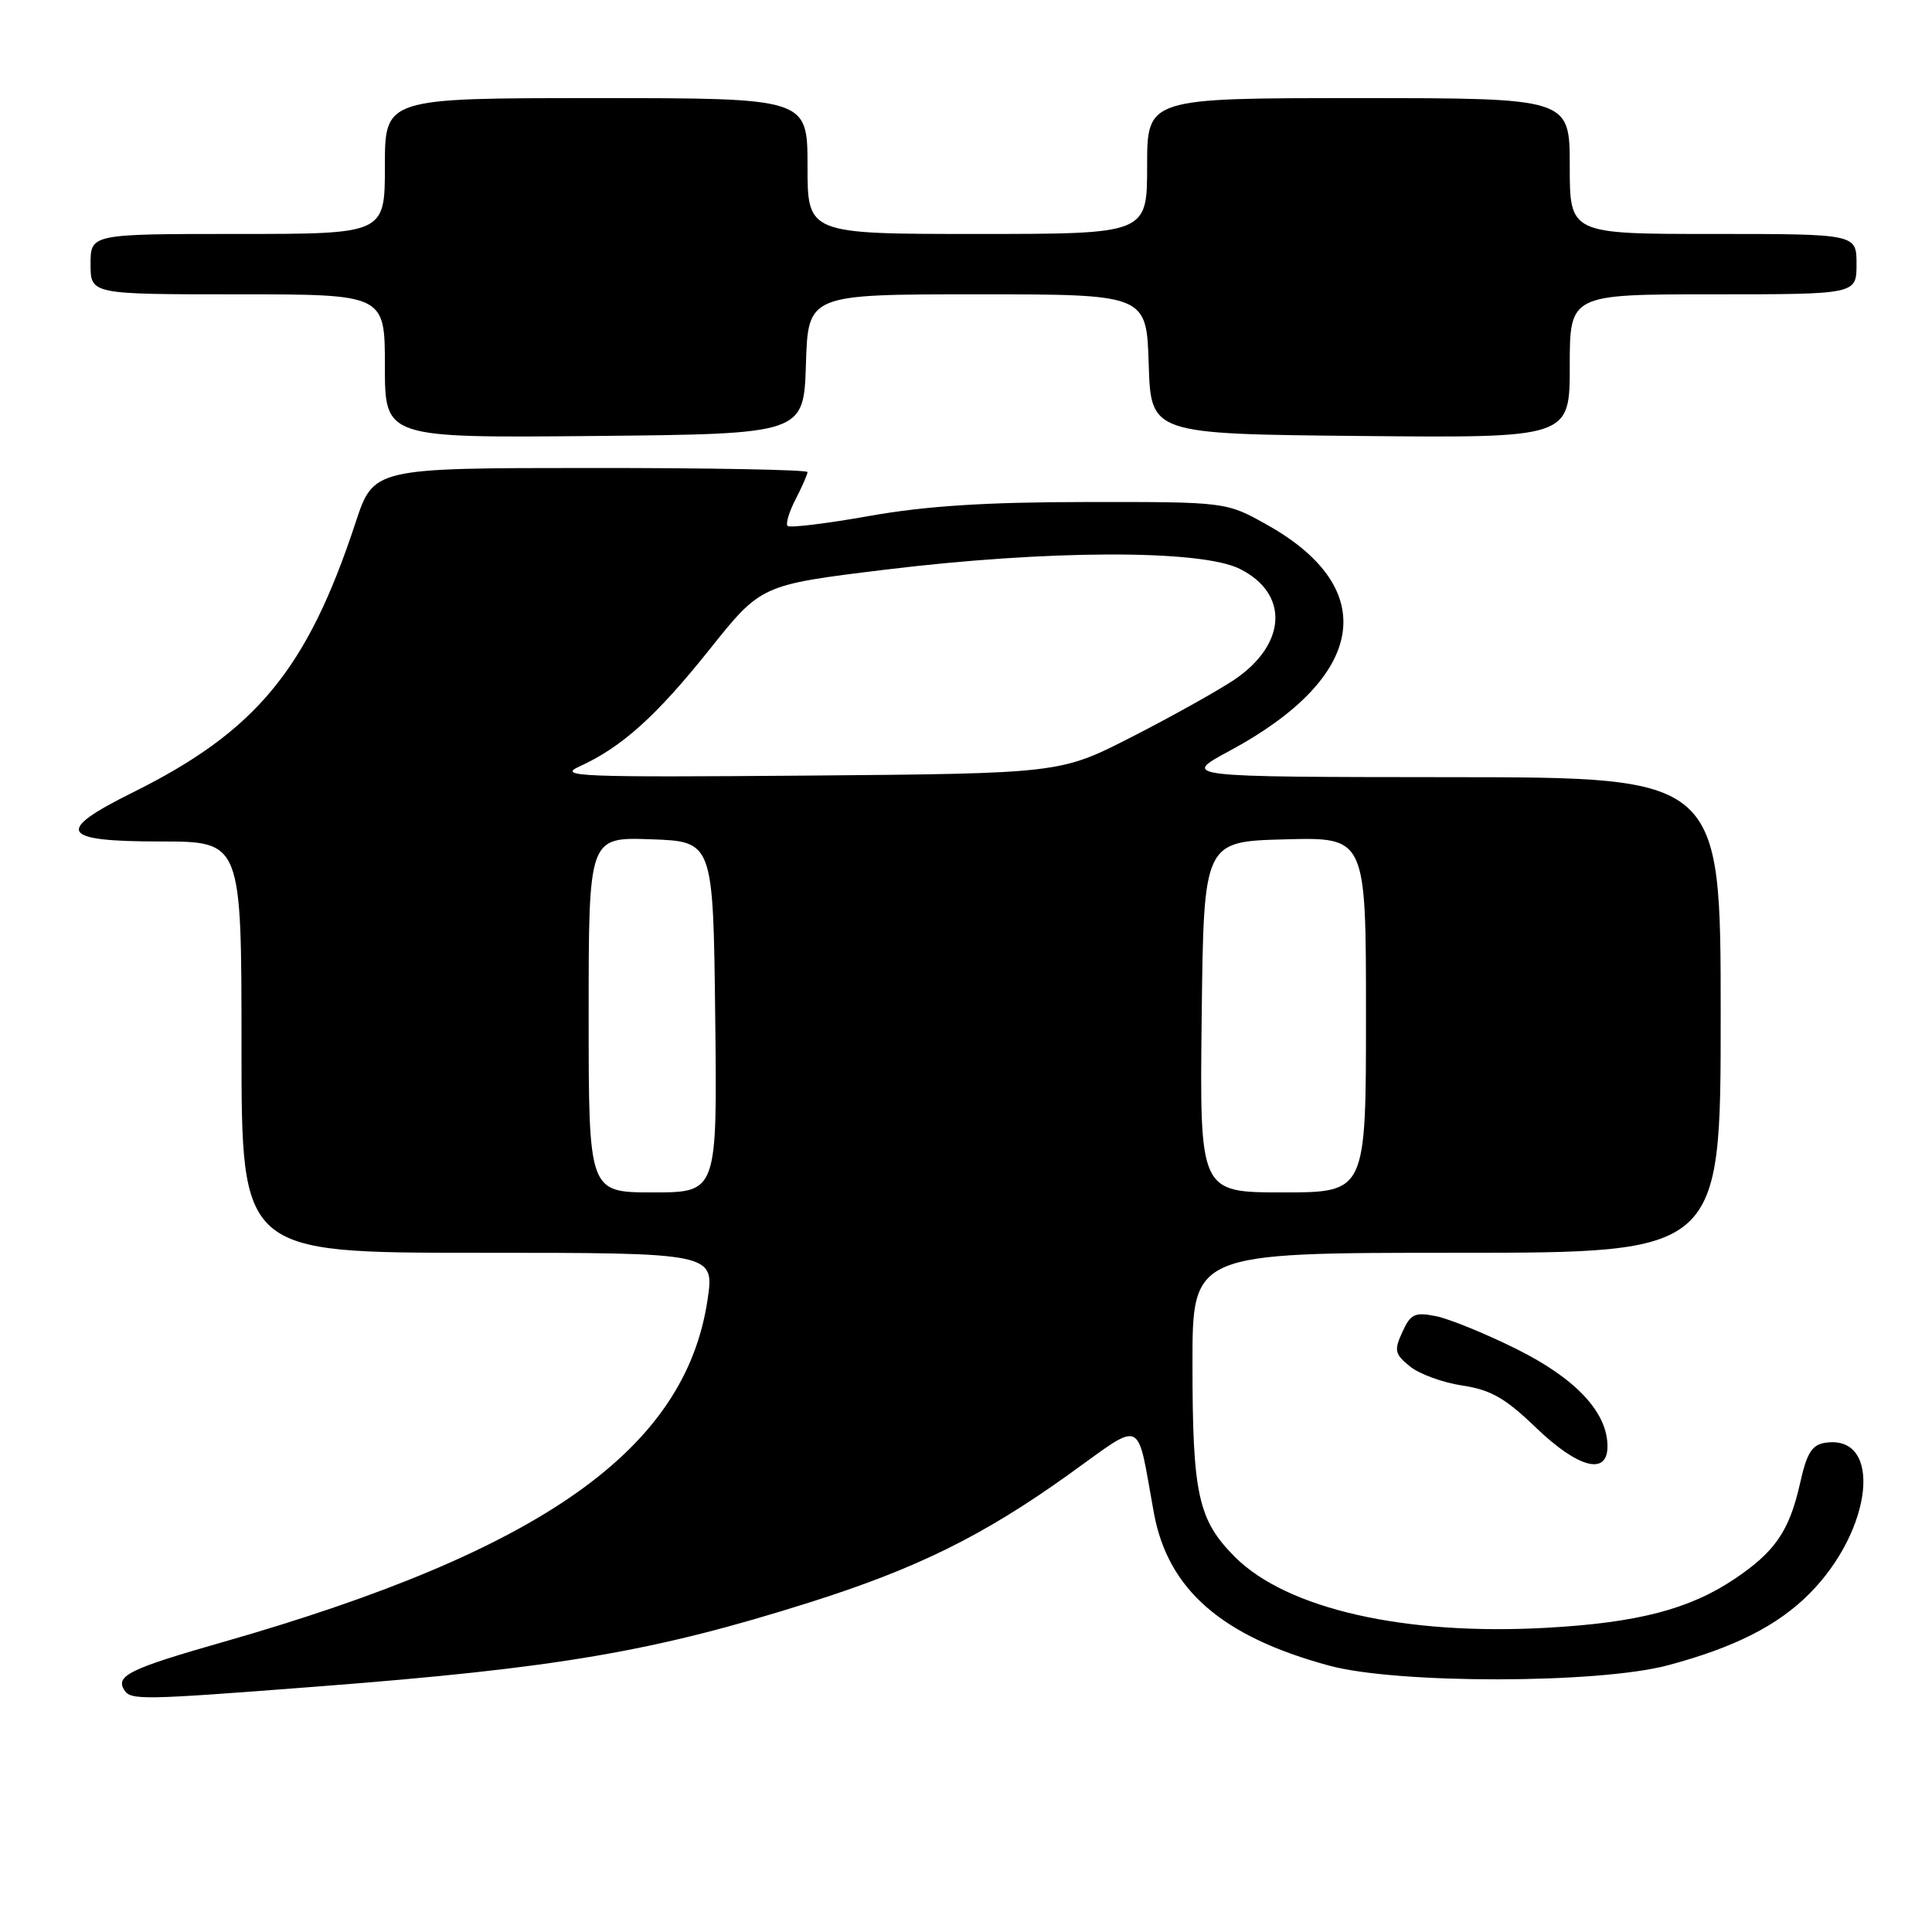 <?xml version="1.0" encoding="UTF-8" standalone="no"?>
<!DOCTYPE svg PUBLIC "-//W3C//DTD SVG 1.1//EN" "http://www.w3.org/Graphics/SVG/1.1/DTD/svg11.dtd" >
<svg xmlns="http://www.w3.org/2000/svg" xmlns:xlink="http://www.w3.org/1999/xlink" version="1.1" viewBox="0 0 256 256">
 <g >
 <path fill="currentColor"
d=" M 42.00 223.48 C 73.95 221.02 86.68 218.84 107.27 212.33 C 121.45 207.85 130.24 203.51 141.55 195.42 C 151.72 188.14 150.55 187.62 152.89 200.45 C 154.75 210.62 161.88 216.84 176.10 220.70 C 185.10 223.15 211.78 223.12 221.00 220.66 C 229.77 218.32 235.52 215.42 239.72 211.21 C 248.17 202.76 249.53 190.05 241.88 191.17 C 240.09 191.43 239.41 192.52 238.51 196.57 C 237.10 202.85 235.20 205.62 229.85 209.21 C 223.85 213.24 216.99 215.02 204.92 215.69 C 186.13 216.74 170.53 213.19 163.65 206.32 C 158.76 201.42 158.01 198.06 158.01 180.75 C 158.00 166.00 158.00 166.00 193.00 166.00 C 228.00 166.00 228.00 166.00 228.00 134.50 C 228.00 103.00 228.00 103.00 192.25 102.98 C 156.50 102.95 156.50 102.95 162.93 99.49 C 181.01 89.75 182.99 78.06 168.00 69.60 C 162.50 66.50 162.50 66.50 144.00 66.52 C 130.56 66.53 122.68 67.04 115.18 68.37 C 109.51 69.38 104.64 69.97 104.36 69.69 C 104.08 69.41 104.56 67.82 105.43 66.14 C 106.29 64.47 107.00 62.85 107.00 62.55 C 107.00 62.25 94.06 62.00 78.25 62.01 C 49.50 62.02 49.50 62.02 47.11 69.26 C 40.70 88.72 33.94 96.89 17.58 105.01 C 7.19 110.17 7.95 111.50 21.25 111.50 C 32.00 111.50 32.00 111.50 32.00 138.75 C 32.00 166.00 32.00 166.00 63.34 166.00 C 94.68 166.00 94.68 166.00 93.75 172.25 C 90.79 192.08 71.80 205.49 29.55 217.58 C 17.25 221.09 15.29 222.04 16.45 223.91 C 17.31 225.31 18.64 225.28 42.00 223.48 Z  M 213.00 191.65 C 213.00 187.15 208.83 182.68 200.98 178.77 C 196.87 176.72 192.05 174.76 190.28 174.40 C 187.46 173.84 186.91 174.10 185.82 176.50 C 184.70 178.94 184.81 179.43 186.83 181.06 C 188.07 182.07 191.20 183.21 193.77 183.59 C 197.53 184.16 199.45 185.25 203.48 189.13 C 209.10 194.54 213.00 195.57 213.00 191.65 Z  M 106.79 48.25 C 107.08 39.00 107.08 39.00 129.50 39.00 C 151.92 39.00 151.92 39.00 152.21 48.25 C 152.50 57.50 152.50 57.50 180.25 57.77 C 208.00 58.03 208.00 58.03 208.00 48.52 C 208.00 39.00 208.00 39.00 227.00 39.00 C 246.00 39.00 246.00 39.00 246.00 35.00 C 246.00 31.00 246.00 31.00 227.00 31.00 C 208.00 31.00 208.00 31.00 208.00 22.00 C 208.00 13.00 208.00 13.00 180.00 13.00 C 152.00 13.00 152.00 13.00 152.00 22.00 C 152.00 31.00 152.00 31.00 129.50 31.00 C 107.00 31.00 107.00 31.00 107.00 22.00 C 107.00 13.00 107.00 13.00 79.00 13.00 C 51.00 13.00 51.00 13.00 51.00 22.00 C 51.00 31.00 51.00 31.00 31.50 31.00 C 12.00 31.00 12.00 31.00 12.00 35.00 C 12.00 39.00 12.00 39.00 31.50 39.00 C 51.00 39.00 51.00 39.00 51.00 48.52 C 51.00 58.03 51.00 58.03 78.75 57.77 C 106.50 57.50 106.50 57.50 106.79 48.25 Z  M 78.00 134.46 C 78.00 110.92 78.00 110.92 86.25 111.21 C 94.50 111.50 94.50 111.50 94.77 134.75 C 95.04 158.00 95.04 158.00 86.52 158.00 C 78.00 158.00 78.00 158.00 78.00 134.46 Z  M 159.23 134.75 C 159.50 111.50 159.50 111.50 170.25 111.22 C 181.00 110.93 181.00 110.93 181.00 134.47 C 181.00 158.00 181.00 158.00 169.98 158.00 C 158.96 158.00 158.96 158.00 159.23 134.75 Z  M 76.76 101.57 C 82.37 99.02 86.92 94.94 94.00 86.08 C 100.84 77.50 100.84 77.50 117.17 75.50 C 138.81 72.85 159.08 72.79 164.26 75.37 C 170.87 78.65 170.51 85.41 163.49 90.11 C 161.29 91.57 155.22 94.96 150.00 97.63 C 140.50 102.49 140.50 102.49 107.00 102.77 C 76.80 103.01 73.82 102.90 76.76 101.57 Z "/>
</g>
</svg>